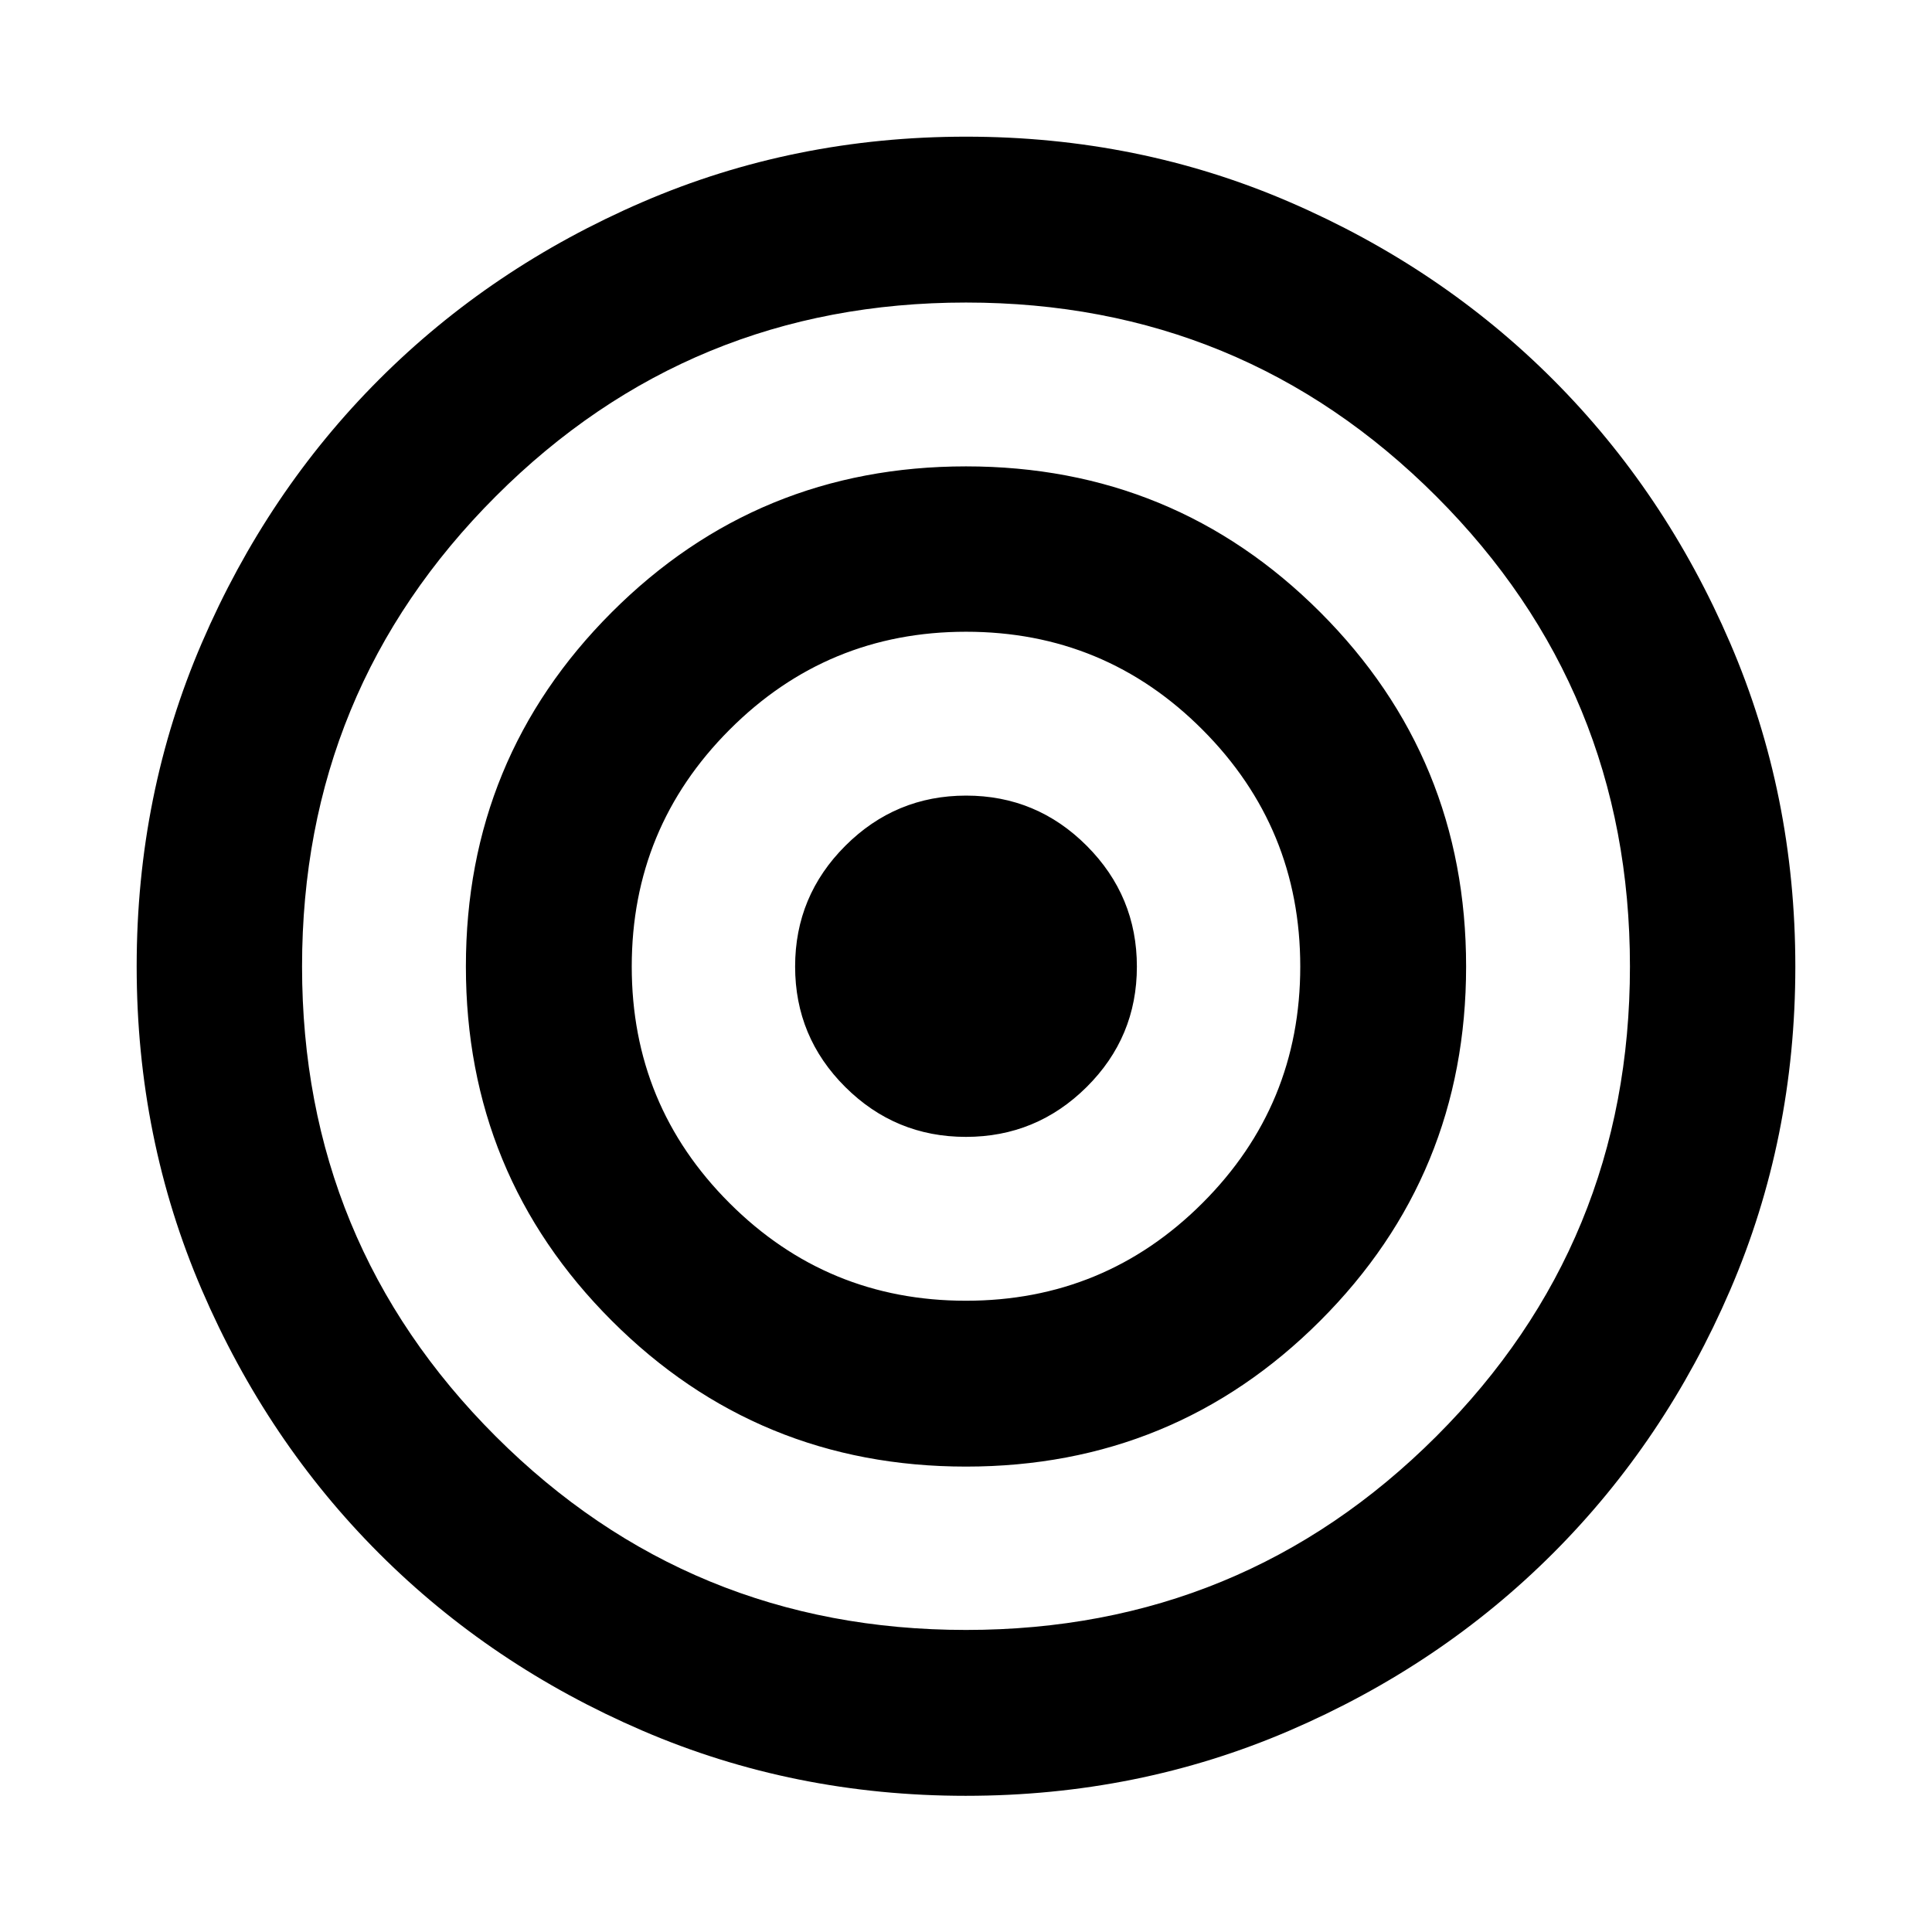 <svg xmlns="http://www.w3.org/2000/svg" height="24" viewBox="0 -960 960 960" width="24"><path d="M479.93-67.67q-85.54 0-160.71-32.38t-130.86-88.08q-55.69-55.7-88.07-130.93-32.38-75.23-32.38-160.77t32.38-160.71q32.38-75.17 88.05-130.87 55.66-55.7 130.91-88.19 75.25-32.49 160.8-32.49 85.56 0 160.78 32.5 75.22 32.49 130.86 88.19 55.64 55.71 88.02 130.94 32.38 75.23 32.38 160.77t-32.38 160.71q-32.38 75.17-88.08 130.86-55.7 55.69-130.93 88.07-75.23 32.38-160.77 32.38Zm.07-82.42q137.37 0 233.64-96.15 96.27-96.15 96.27-233.52T713.64-713.4Q617.37-809.67 480-809.67T246.36-713.4q-96.27 96.27-96.27 233.64t96.27 233.52q96.27 96.15 233.64 96.15Zm0-81.17q-103.54 0-176.02-72.48T231.5-479.76q0-103.54 72.48-176.02T480-728.26q103.54 0 176.02 72.48t72.48 176.02q0 103.54-72.48 176.02T480-231.26Zm-.03-82.41q68.96 0 117.54-48.55 48.58-48.54 48.58-117.51t-48.55-117.66q-48.54-48.7-117.51-48.7-68.96 0-117.54 48.7-48.58 48.69-48.58 117.66t48.55 117.51q48.54 48.55 117.51 48.55Zm-.03-81.42q-35.05 0-59.95-24.8-24.9-24.81-24.9-59.86t24.96-59.99q24.96-24.93 60.01-24.93t59.95 24.96q24.9 24.96 24.9 60.01t-24.96 59.83q-24.96 24.78-60.01 24.78Z"/></svg>